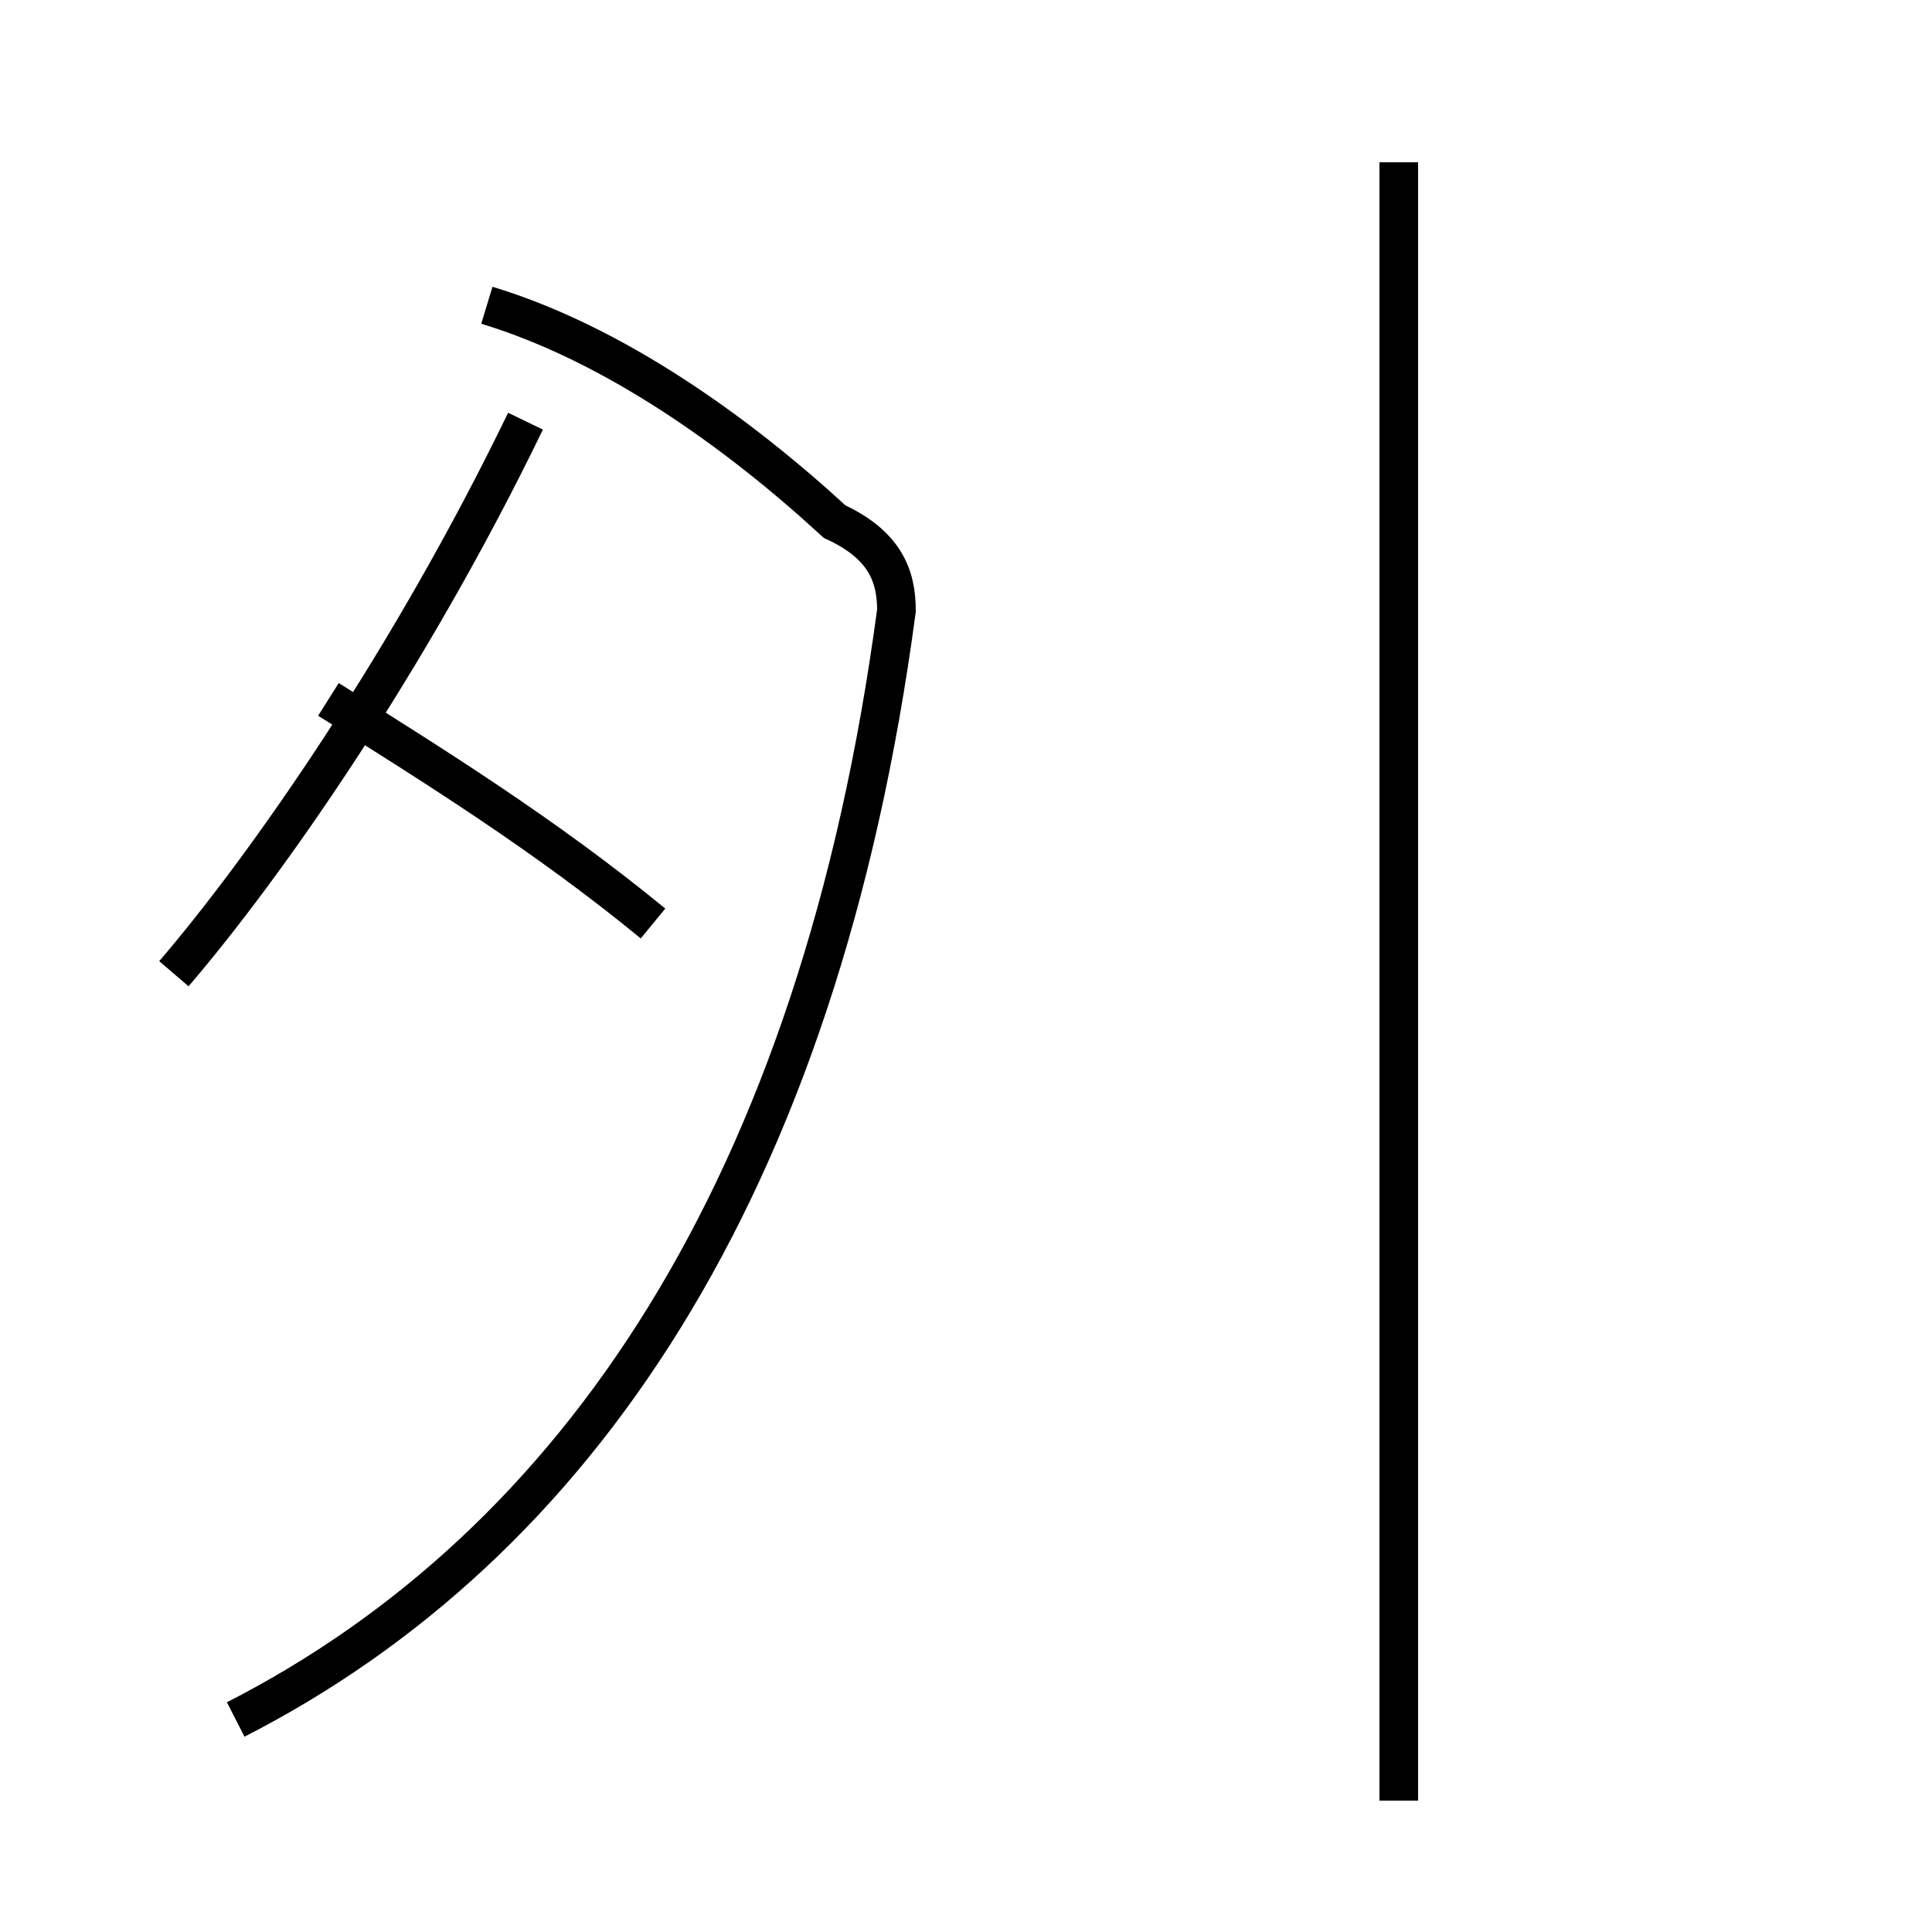 <?xml version='1.0' encoding='utf8'?>
<svg viewBox="0.0 -44.0 50.0 50.0" version="1.1" xmlns="http://www.w3.org/2000/svg">
<rect x="0.0" y="-44.0" width="50.0" height="50.0" fill="#808080" stroke="none"/>
<rect x="-1000" y="-1000" width="2000" height="2000" stroke="white" fill="white"/>
<g style="fill:none; stroke:#000000;  stroke-width:1">
<path d="M 4.5 18.8 C 6.9 21.6 10.6 26.9 13.6 33.1 M 16.9 20.1 C 14.1 22.4 11.2 24.2 8.5 25.9 M 6.1 -0.5 C 14.9 4.0 21.2 13.2 23.2 28.2 C 23.2 29.1 22.9 29.9 21.6 30.5 C 19.1 32.8 15.9 35.1 12.6 36.1 M 36.2 -2.6 L 36.2 39.8 " transform="scale(1, -1)" />
</g>
</svg>